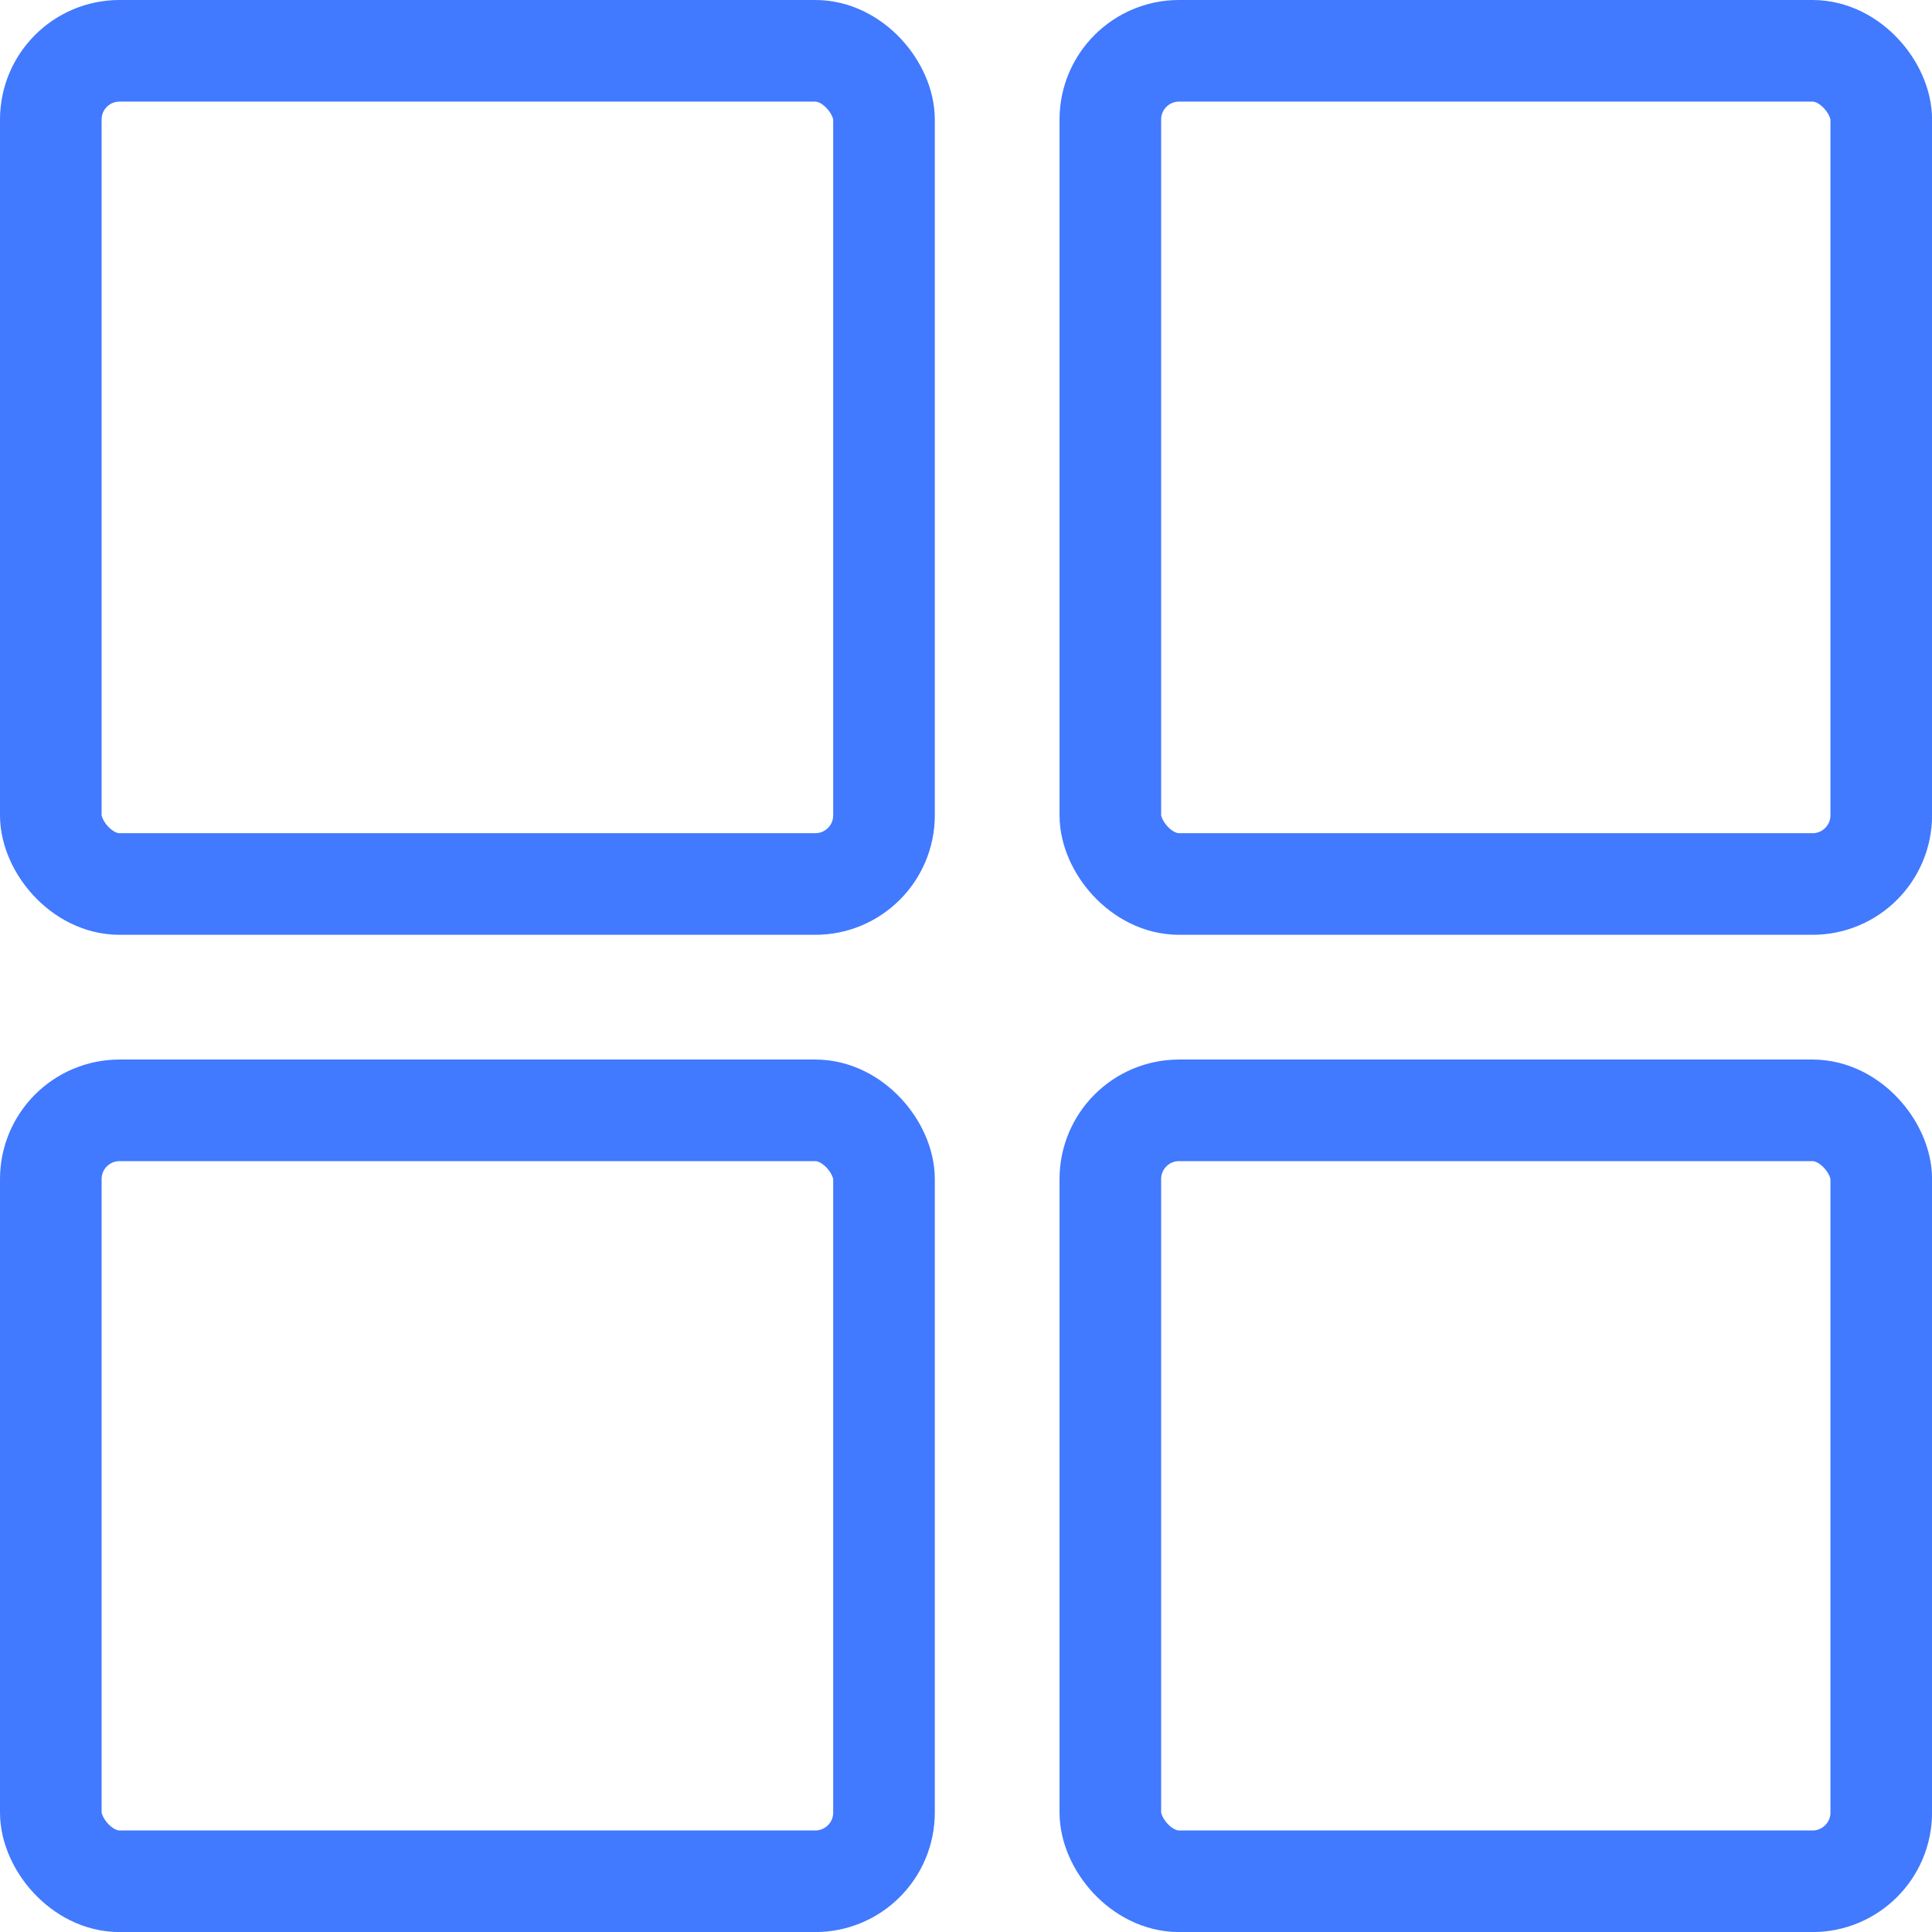 <svg xmlns="http://www.w3.org/2000/svg" width="32.326" height="32.327" viewBox="0 0 32.326 32.327">
  <g id="Group_8321" data-name="Group 8321" transform="translate(-416 -1466)">
    <g id="Group_5708" data-name="Group 5708" transform="translate(416 1466)">
      <g id="Group_3837" data-name="Group 3837">
        <g id="Rectangle_1877" data-name="Rectangle 1877" fill="none" stroke="#4179ff" stroke-width="1.7">
          <rect width="15.641" height="15.641" rx="2" stroke="none"/>
          <rect x="0.85" y="0.85" width="13.941" height="13.941" rx="1.15" fill="none"/>
        </g>
        <g id="Rectangle_1880" data-name="Rectangle 1880" transform="translate(0 17.728)" fill="none" stroke="#4179ff" stroke-width="1.7">
          <rect width="15.641" height="14.599" rx="2" stroke="none"/>
          <rect x="0.85" y="0.85" width="13.941" height="12.899" rx="1.15" fill="none"/>
        </g>
        <g id="Rectangle_1878" data-name="Rectangle 1878" transform="translate(17.728)" fill="none" stroke="#4179ff" stroke-width="1.7">
          <rect width="14.599" height="15.641" rx="2" stroke="none"/>
          <rect x="0.85" y="0.85" width="12.899" height="13.941" rx="1.15" fill="none"/>
        </g>
        <g id="Rectangle_1879" data-name="Rectangle 1879" transform="translate(17.728 17.728)" fill="none" stroke="#4179ff" stroke-width="1.7">
          <rect width="14.599" height="14.599" rx="2" stroke="none"/>
          <rect x="0.85" y="0.85" width="12.899" height="12.899" rx="1.15" fill="none"/>
        </g>
      </g>
    </g>
  </g>
</svg>
